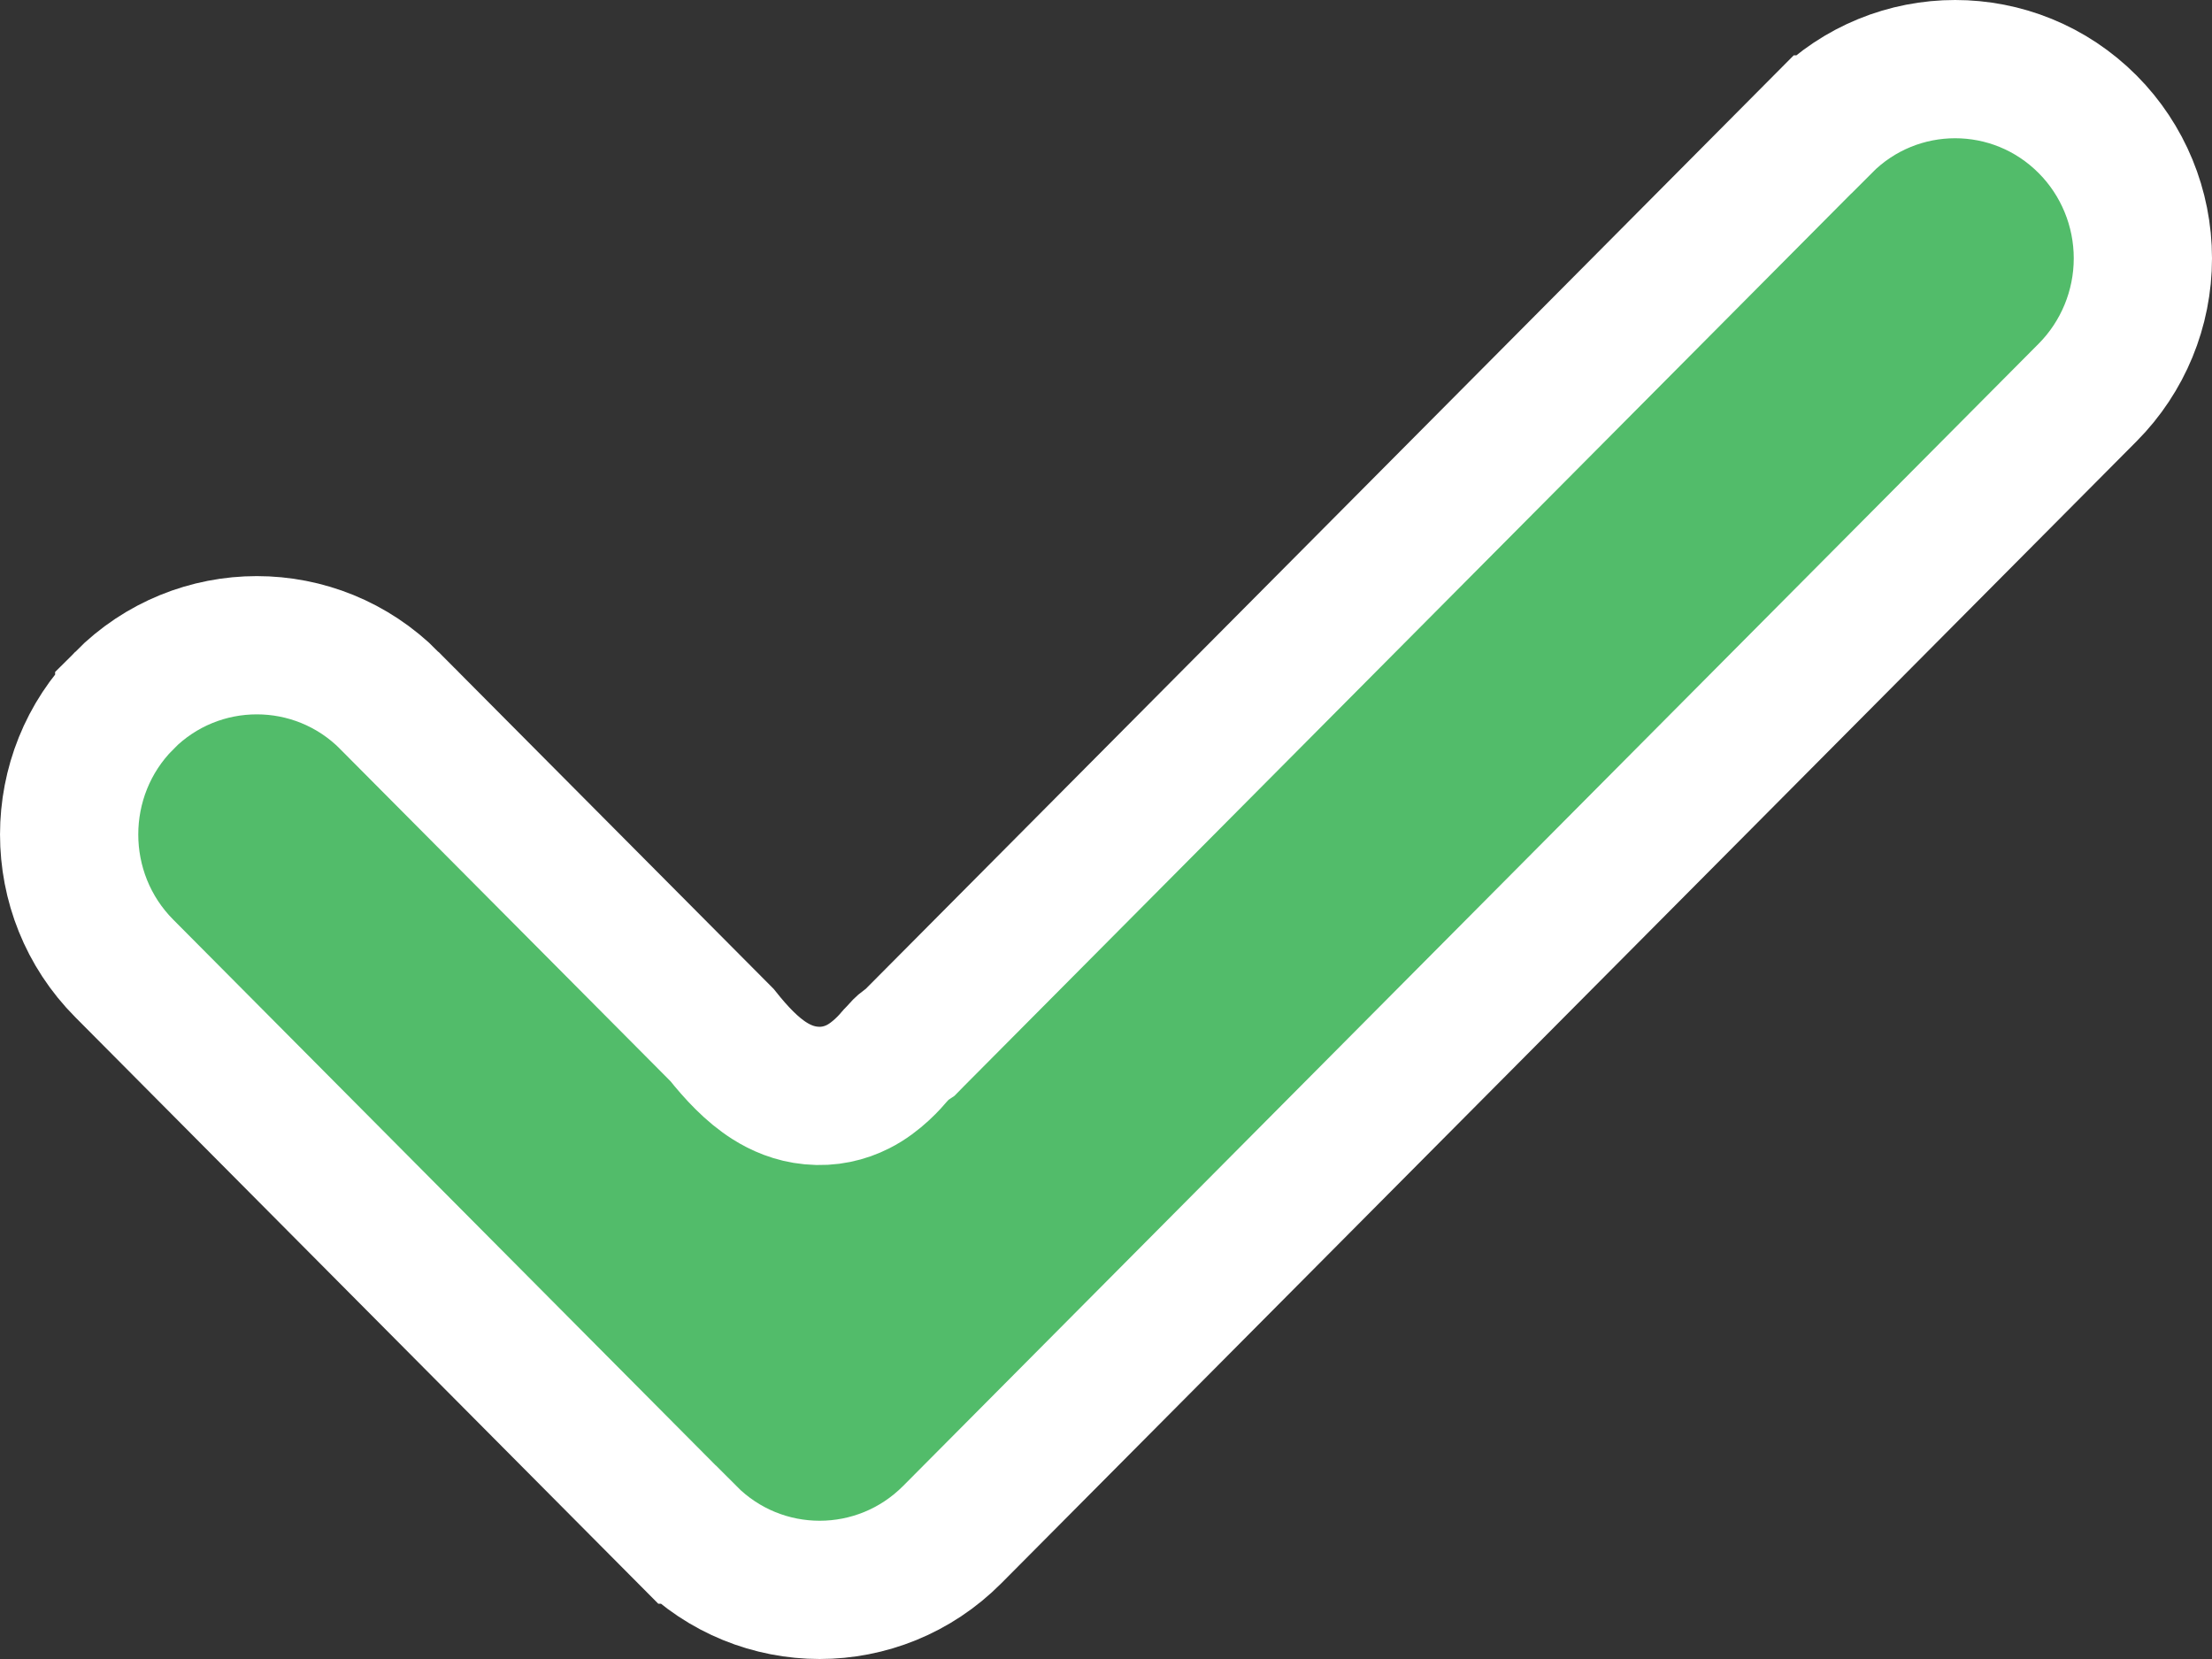 <svg width="24" height="18" viewBox="0 0 24 18" fill="none" xmlns="http://www.w3.org/2000/svg">
<rect x="0" y="0" width="24" height="18" fill="#333333" stroke="none"/>
<path d="M7.455 16.65L7.454 16.65L1.348 10.507L1.348 10.507C0.551 9.706 0.551 8.402 1.348 7.601L1.348 7.6C2.142 6.801 3.431 6.801 4.225 7.6L4.225 7.601L7.834 11.23C7.987 11.422 8.158 11.607 8.353 11.729C8.466 11.8 8.617 11.869 8.801 11.886C8.995 11.905 9.168 11.862 9.31 11.79C9.513 11.688 9.665 11.511 9.708 11.46C9.712 11.456 9.715 11.453 9.717 11.45C9.783 11.376 9.802 11.359 9.816 11.349L9.874 11.31L9.923 11.26L19.774 1.35L19.775 1.35C20.569 0.55 21.857 0.55 22.652 1.35C23.034 1.734 23.25 2.257 23.25 2.803C23.25 3.349 23.034 3.872 22.652 4.257L10.332 16.65C9.537 17.45 8.249 17.45 7.455 16.65Z" fill="#52BC6A" stroke="white" stroke-width="1.5"/>
</svg>
